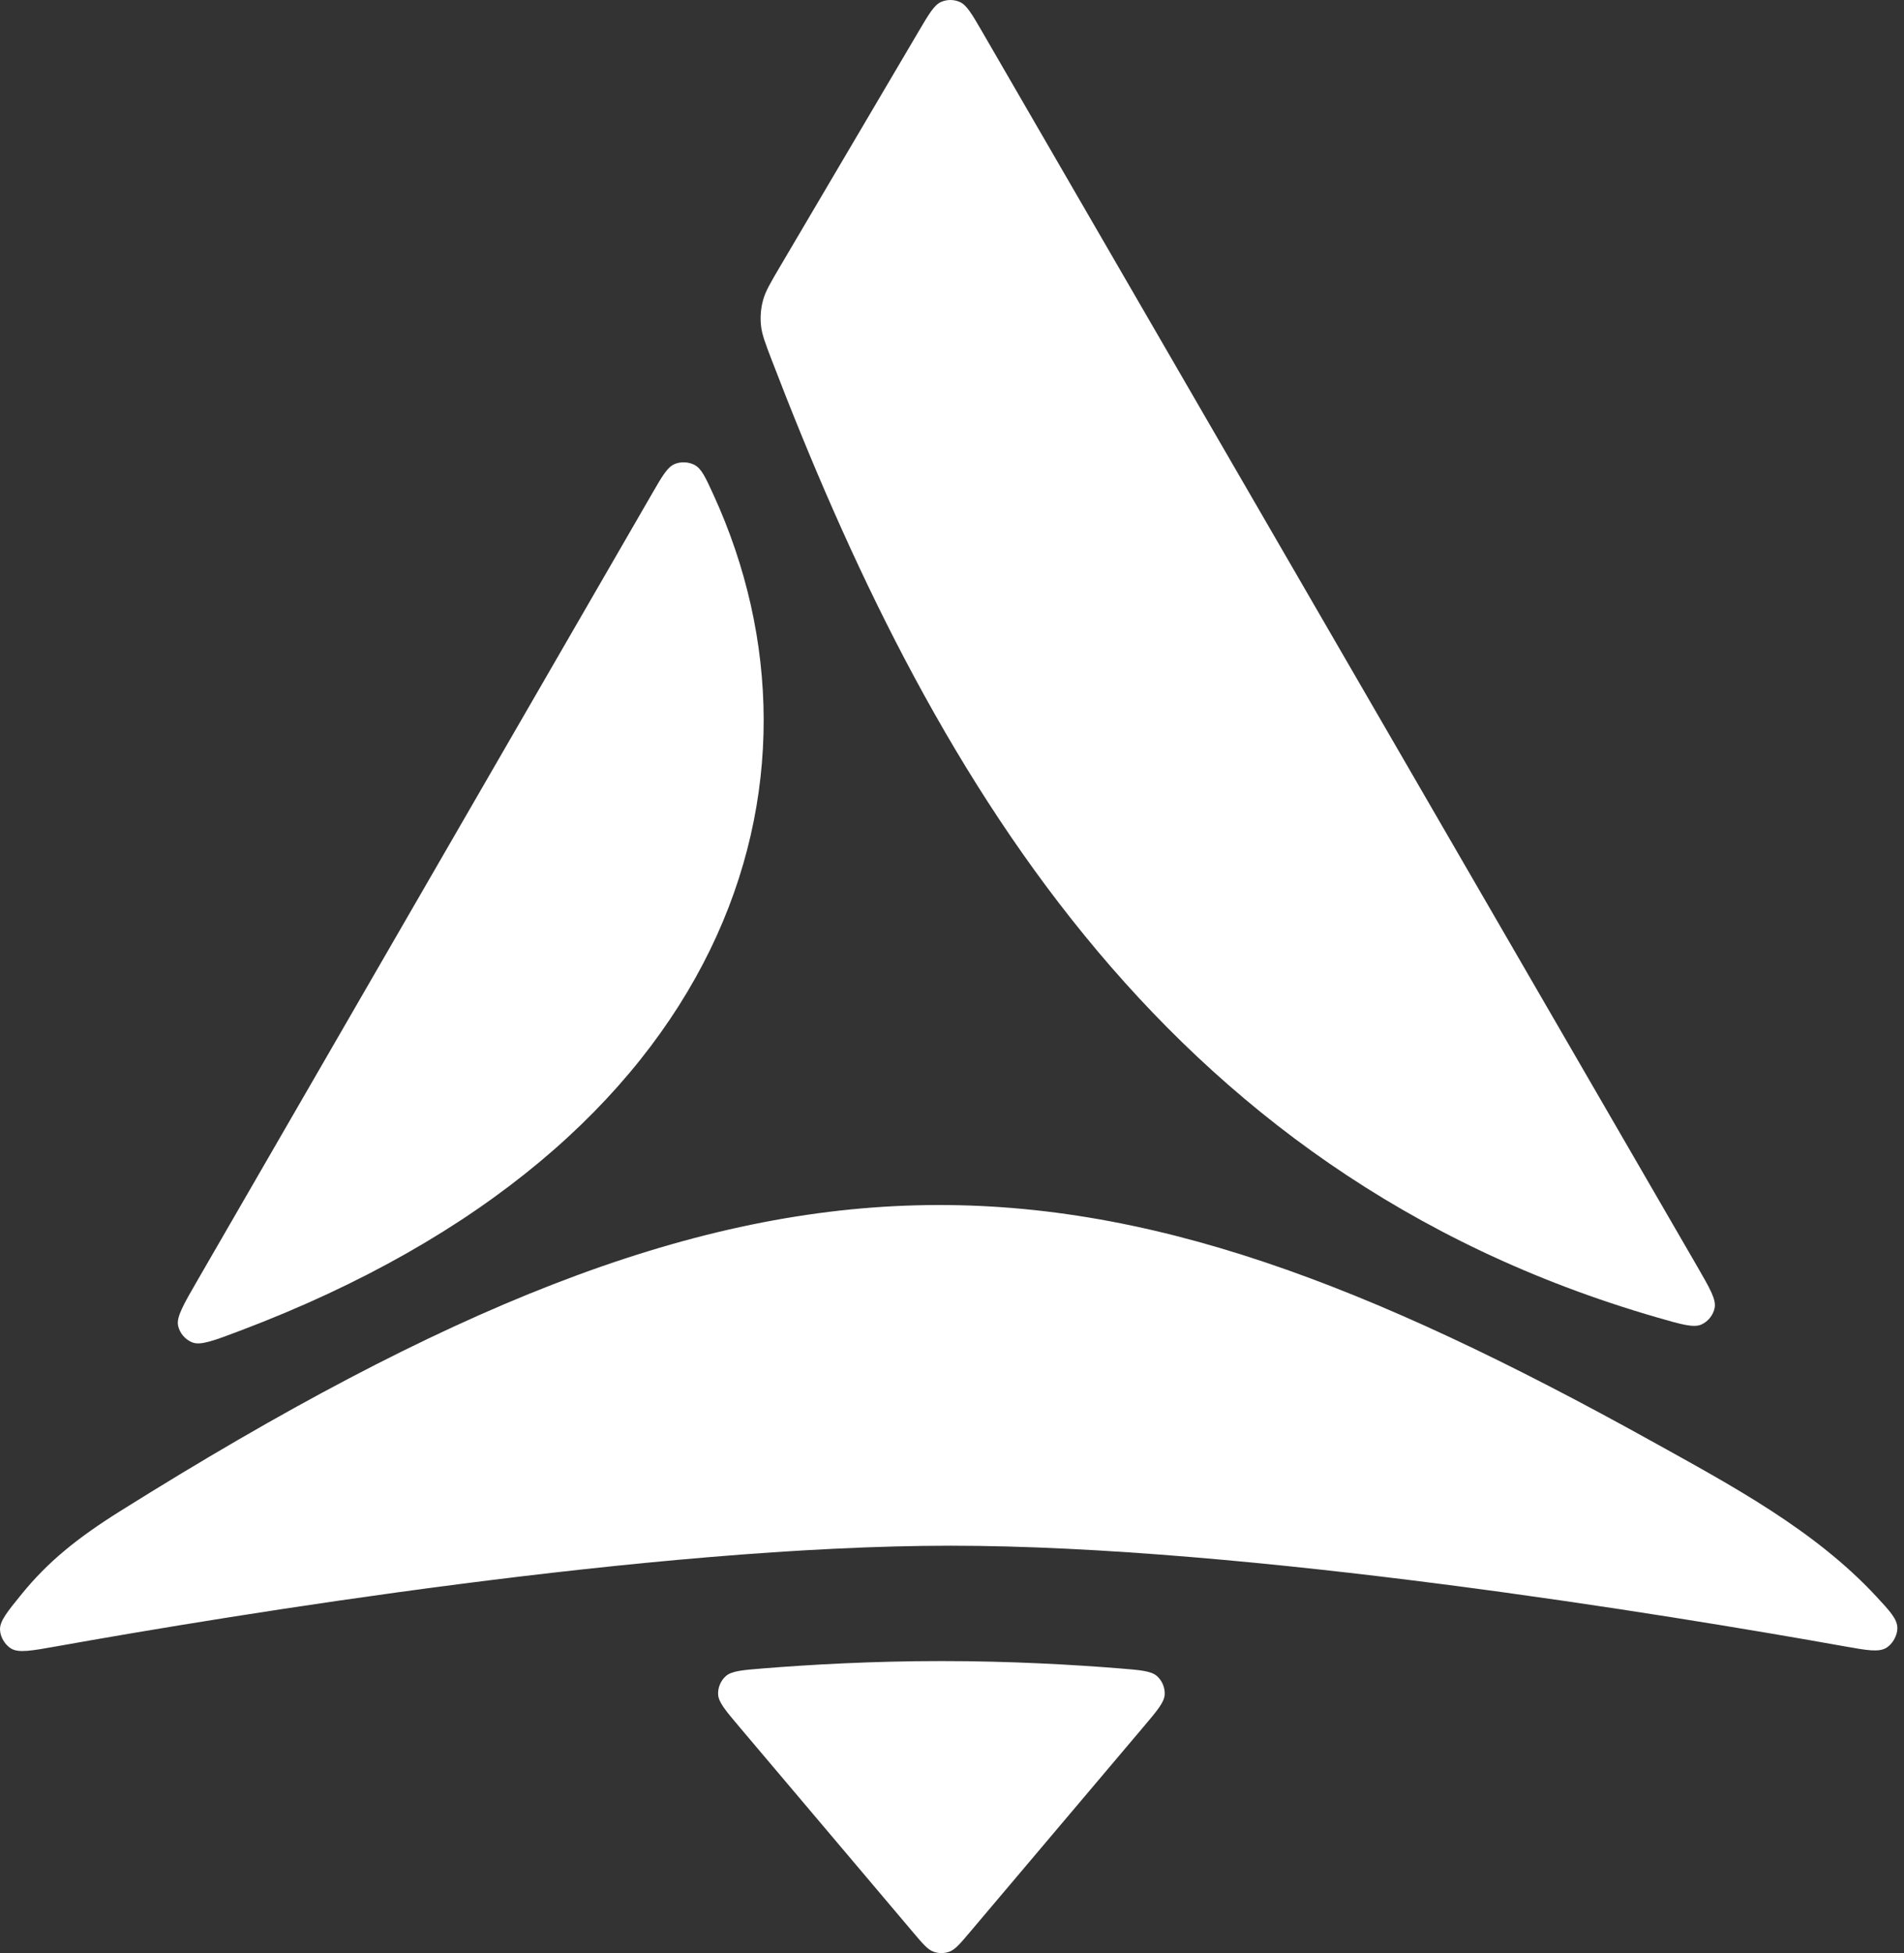 <svg width="195" height="200" viewBox="0 0 195 200" fill="none" xmlns="http://www.w3.org/2000/svg">
<rect x="0" y="0" width="195" height="200" fill="#333333" stroke="none"/>
<g clip-path="url(#clip0_40_360)">
<path d="M100.618 3.295C99.546 1.445 99.01 0.52 98.308 0.207C97.696 -0.066 96.996 -0.069 96.382 0.199C95.678 0.507 95.135 1.428 94.049 3.271L79.894 27.288C78.892 28.989 78.391 29.84 78.142 30.764C77.924 31.572 77.851 32.446 77.932 33.279C78.024 34.232 78.37 35.131 79.06 36.93C94.858 78.089 118.418 120.085 169.718 134.911C172.215 135.633 173.464 135.993 174.269 135.627C174.945 135.318 175.469 134.654 175.609 133.926C175.776 133.063 175.11 131.911 173.776 129.609L100.618 3.295Z" fill="white"/>
<path d="M24.586 136.271C21.894 137.289 20.548 137.798 19.695 137.465C18.976 137.185 18.406 136.52 18.242 135.769C18.046 134.879 18.78 133.609 20.247 131.071L43.524 90.795L66.801 50.52C67.842 48.719 68.362 47.819 69.111 47.511C69.73 47.257 70.532 47.294 71.124 47.605C71.841 47.981 72.248 48.869 73.061 50.644C86.448 79.85 74.92 117.251 24.586 136.271Z" fill="white"/>
<path d="M2.251 163.199C0.723 165.074 -0.041 166.012 0.002 166.912C0.037 167.644 0.502 168.427 1.13 168.812C1.901 169.284 3.206 169.05 5.815 168.585C23.66 165.399 66.914 158.285 97.35 158.285C127.789 158.285 171.05 165.399 188.894 168.585C191.262 169.007 192.445 169.219 193.229 168.718C193.849 168.321 194.319 167.467 194.321 166.735C194.322 165.807 193.591 165.019 192.125 163.441C185.841 156.681 177.401 152.156 169.294 147.656C110.886 115.229 78.759 113.114 12.31 154.742C7.823 157.553 4.867 159.989 2.251 163.199Z" fill="white"/>
<path d="M75.719 176.833C74.293 175.146 73.58 174.304 73.546 173.5C73.516 172.815 73.811 172.112 74.321 171.651C74.92 171.11 76 171.023 78.161 170.849C82.749 170.478 89.231 170.097 96.416 170.097C103.601 170.097 110.083 170.478 114.67 170.849C116.831 171.023 117.912 171.11 118.51 171.651C119.02 172.112 119.315 172.815 119.286 173.5C119.251 174.304 118.538 175.146 117.112 176.833L99.322 197.87C98.323 199.051 97.824 199.643 97.227 199.859C96.703 200.047 96.129 200.047 95.605 199.859C95.008 199.643 94.508 199.051 93.509 197.87L75.719 176.833Z" fill="white"/>
</g>
<defs>
<clipPath id="clip0_40_360">
<rect width="194.321" height="200" fill="white"/>
</clipPath>
</defs>
</svg>
